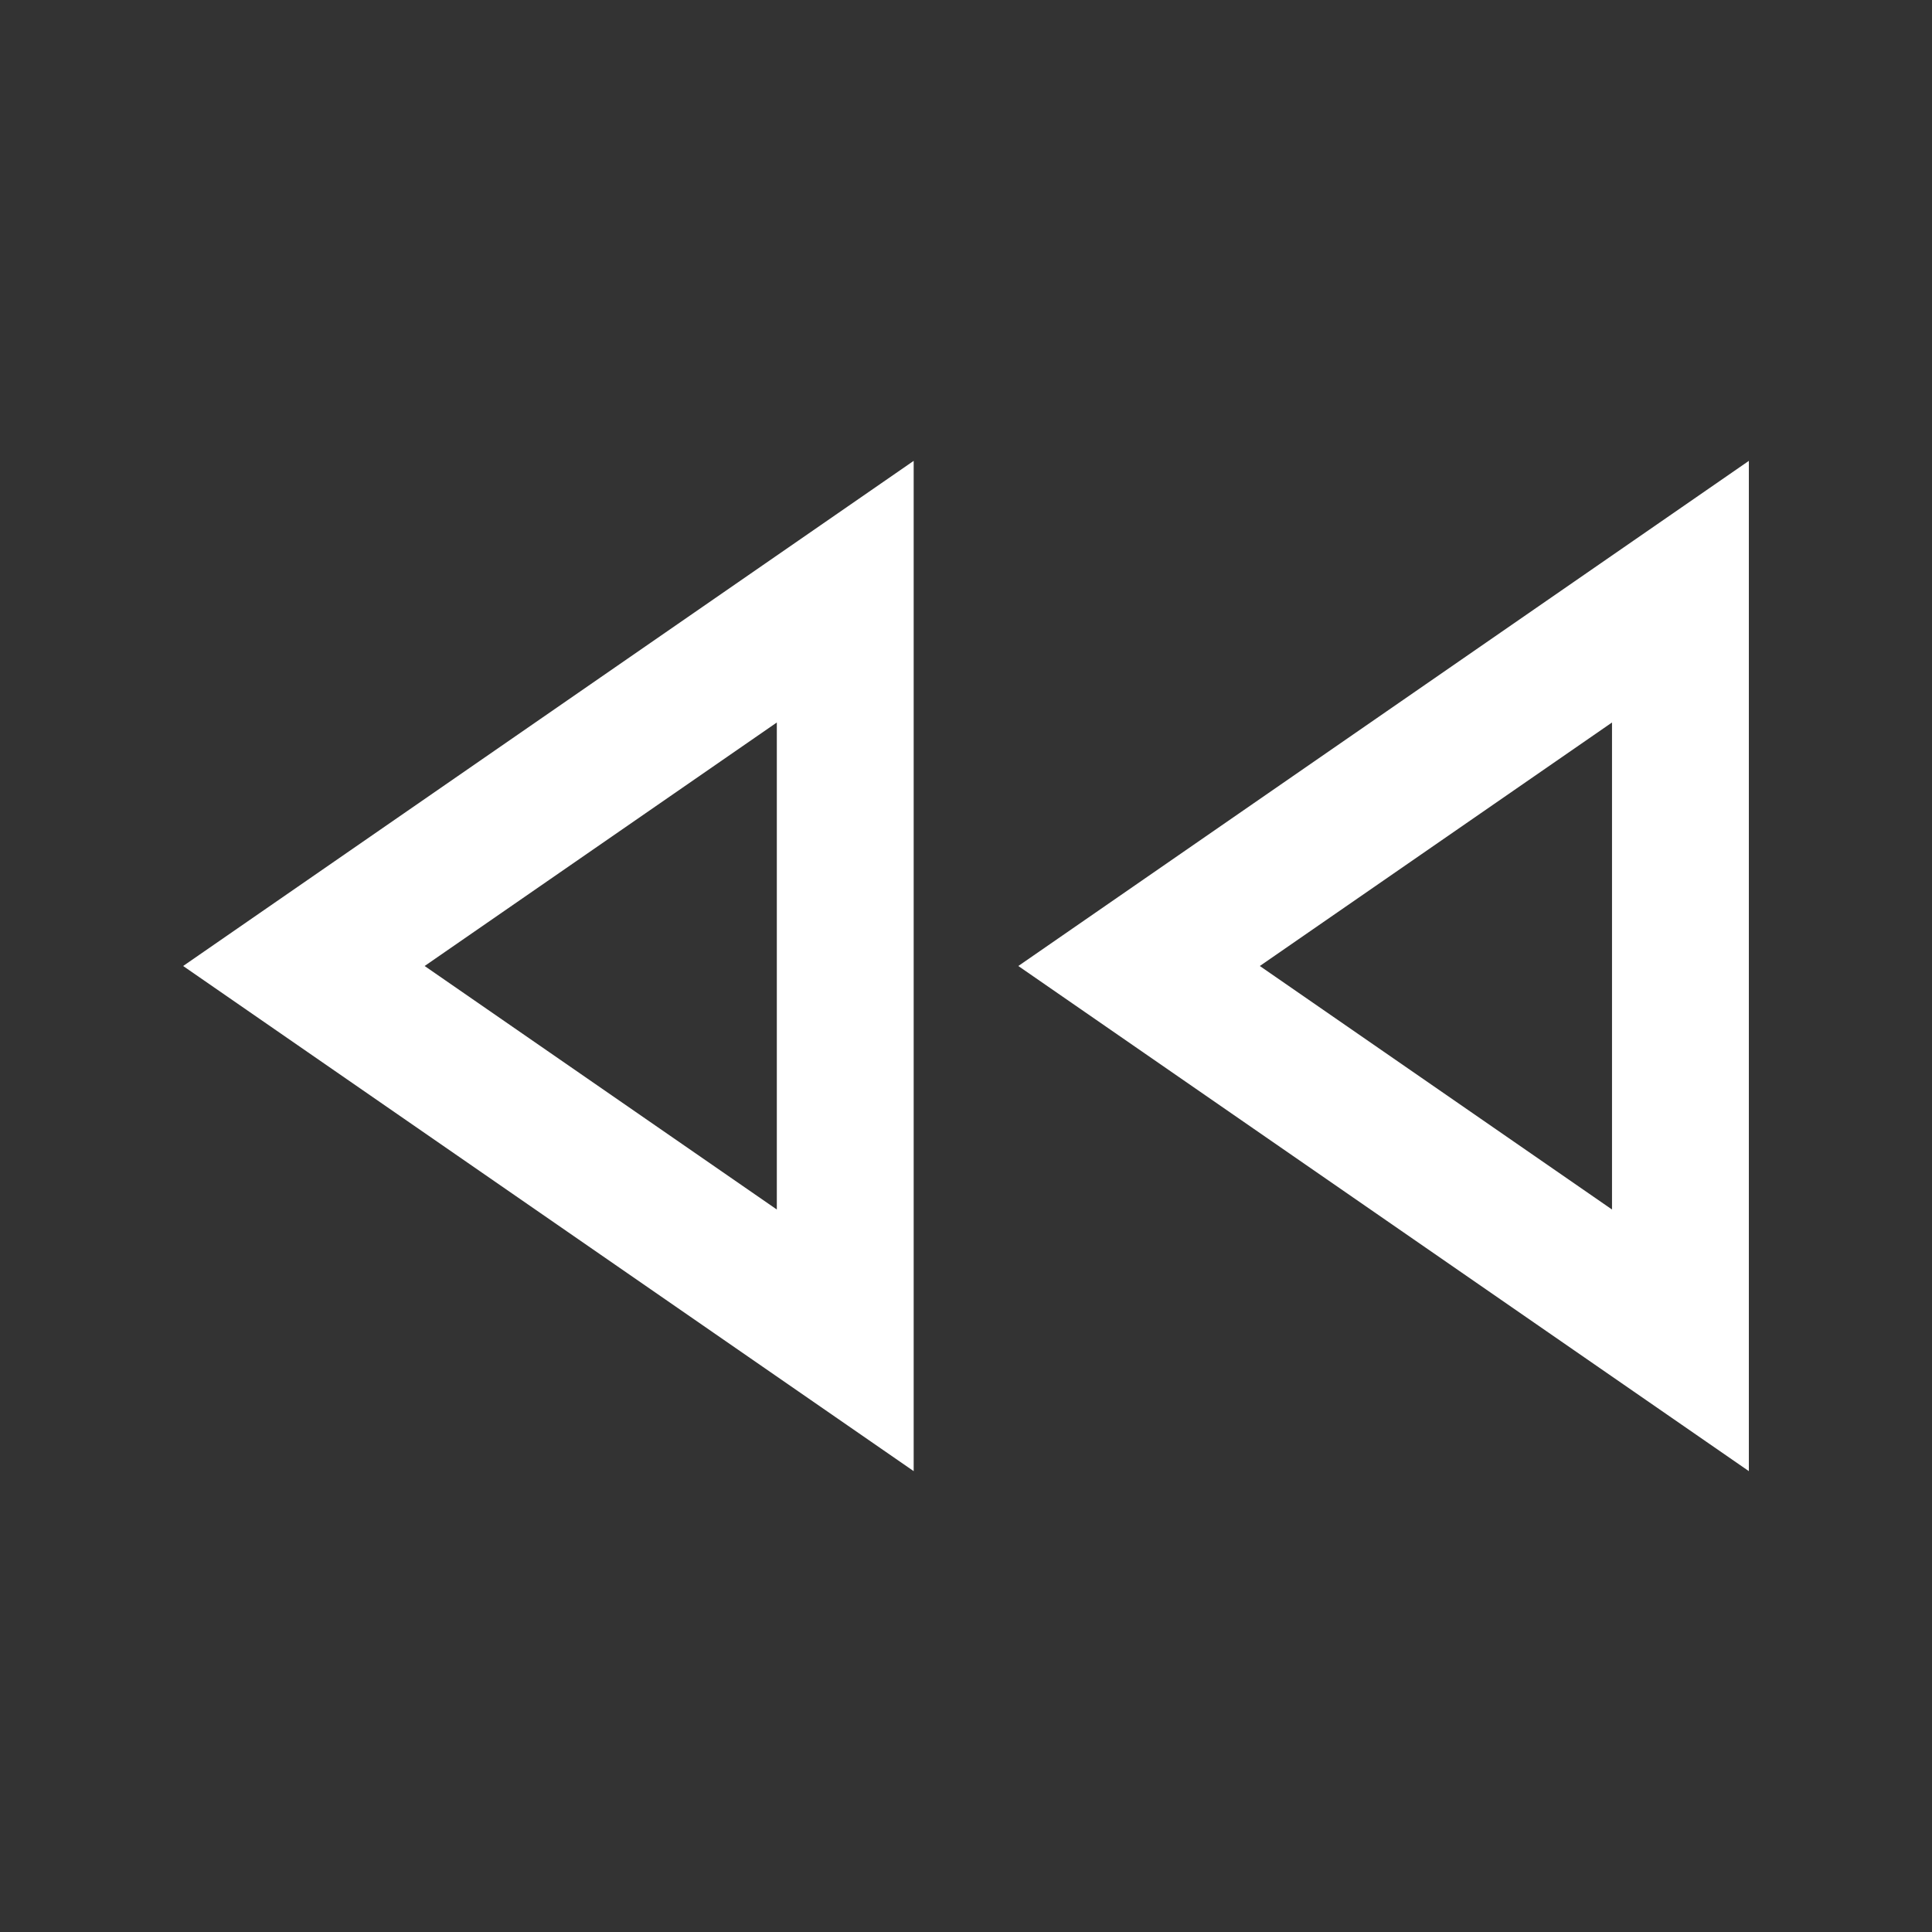 <svg xmlns="http://www.w3.org/2000/svg" height="48" width="48"><rect width="100%" height="100%" fill="#333333" stroke="none"/><path fill="#FFFFFF" d="M43.45 36.55 25.3 24 43.45 11.45ZM22.7 36.55 4.55 24 22.7 11.45ZM19.3 24ZM40.05 24ZM19.3 30.05V17.95L10.55 24ZM40.05 30.05V17.95L31.3 24Z"/></svg>